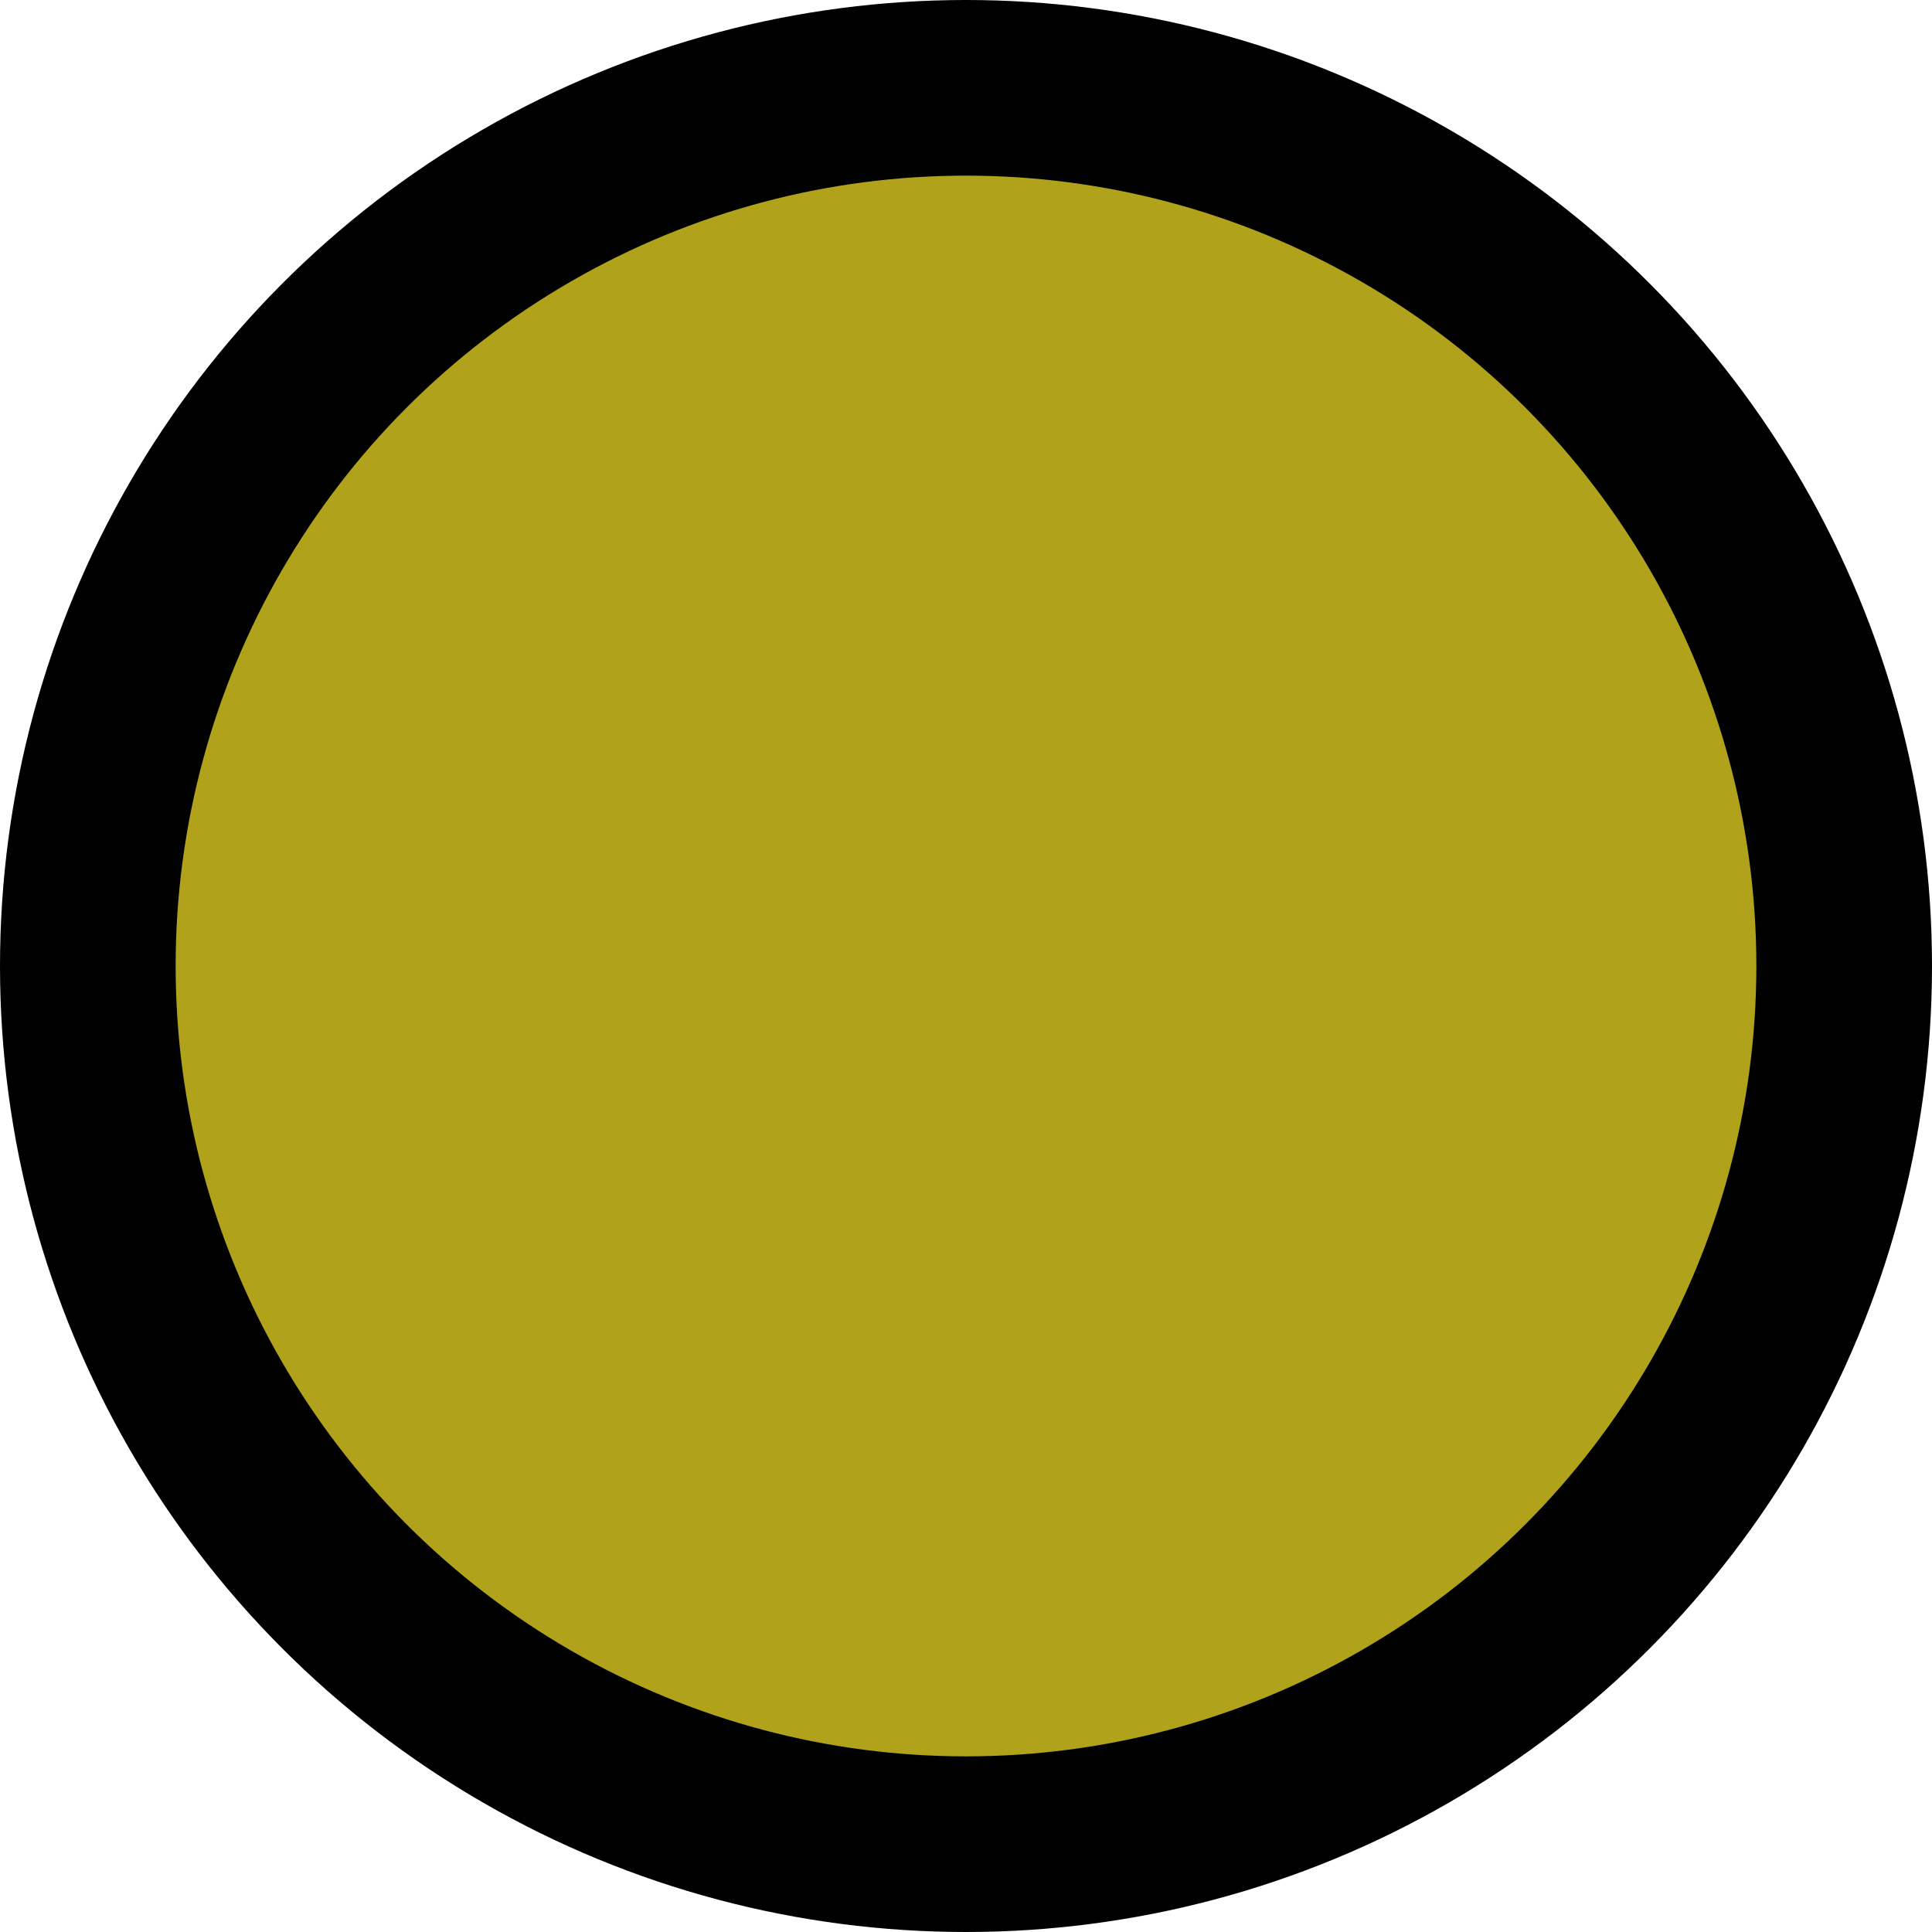 <svg width="100%" height="100%" viewBox="0 0 22 22" fill="none" xmlns="http://www.w3.org/2000/svg">
<link xmlns="http://www.w3.org/1999/xhtml" rel="stylesheet" href="./svg/movable_point/movable_point.css" type="text/css"/>
<circle id="point" cx="11" cy="11" r="10" fill="#B1A21B" stroke="black" stroke-width="2"/>
</svg>
